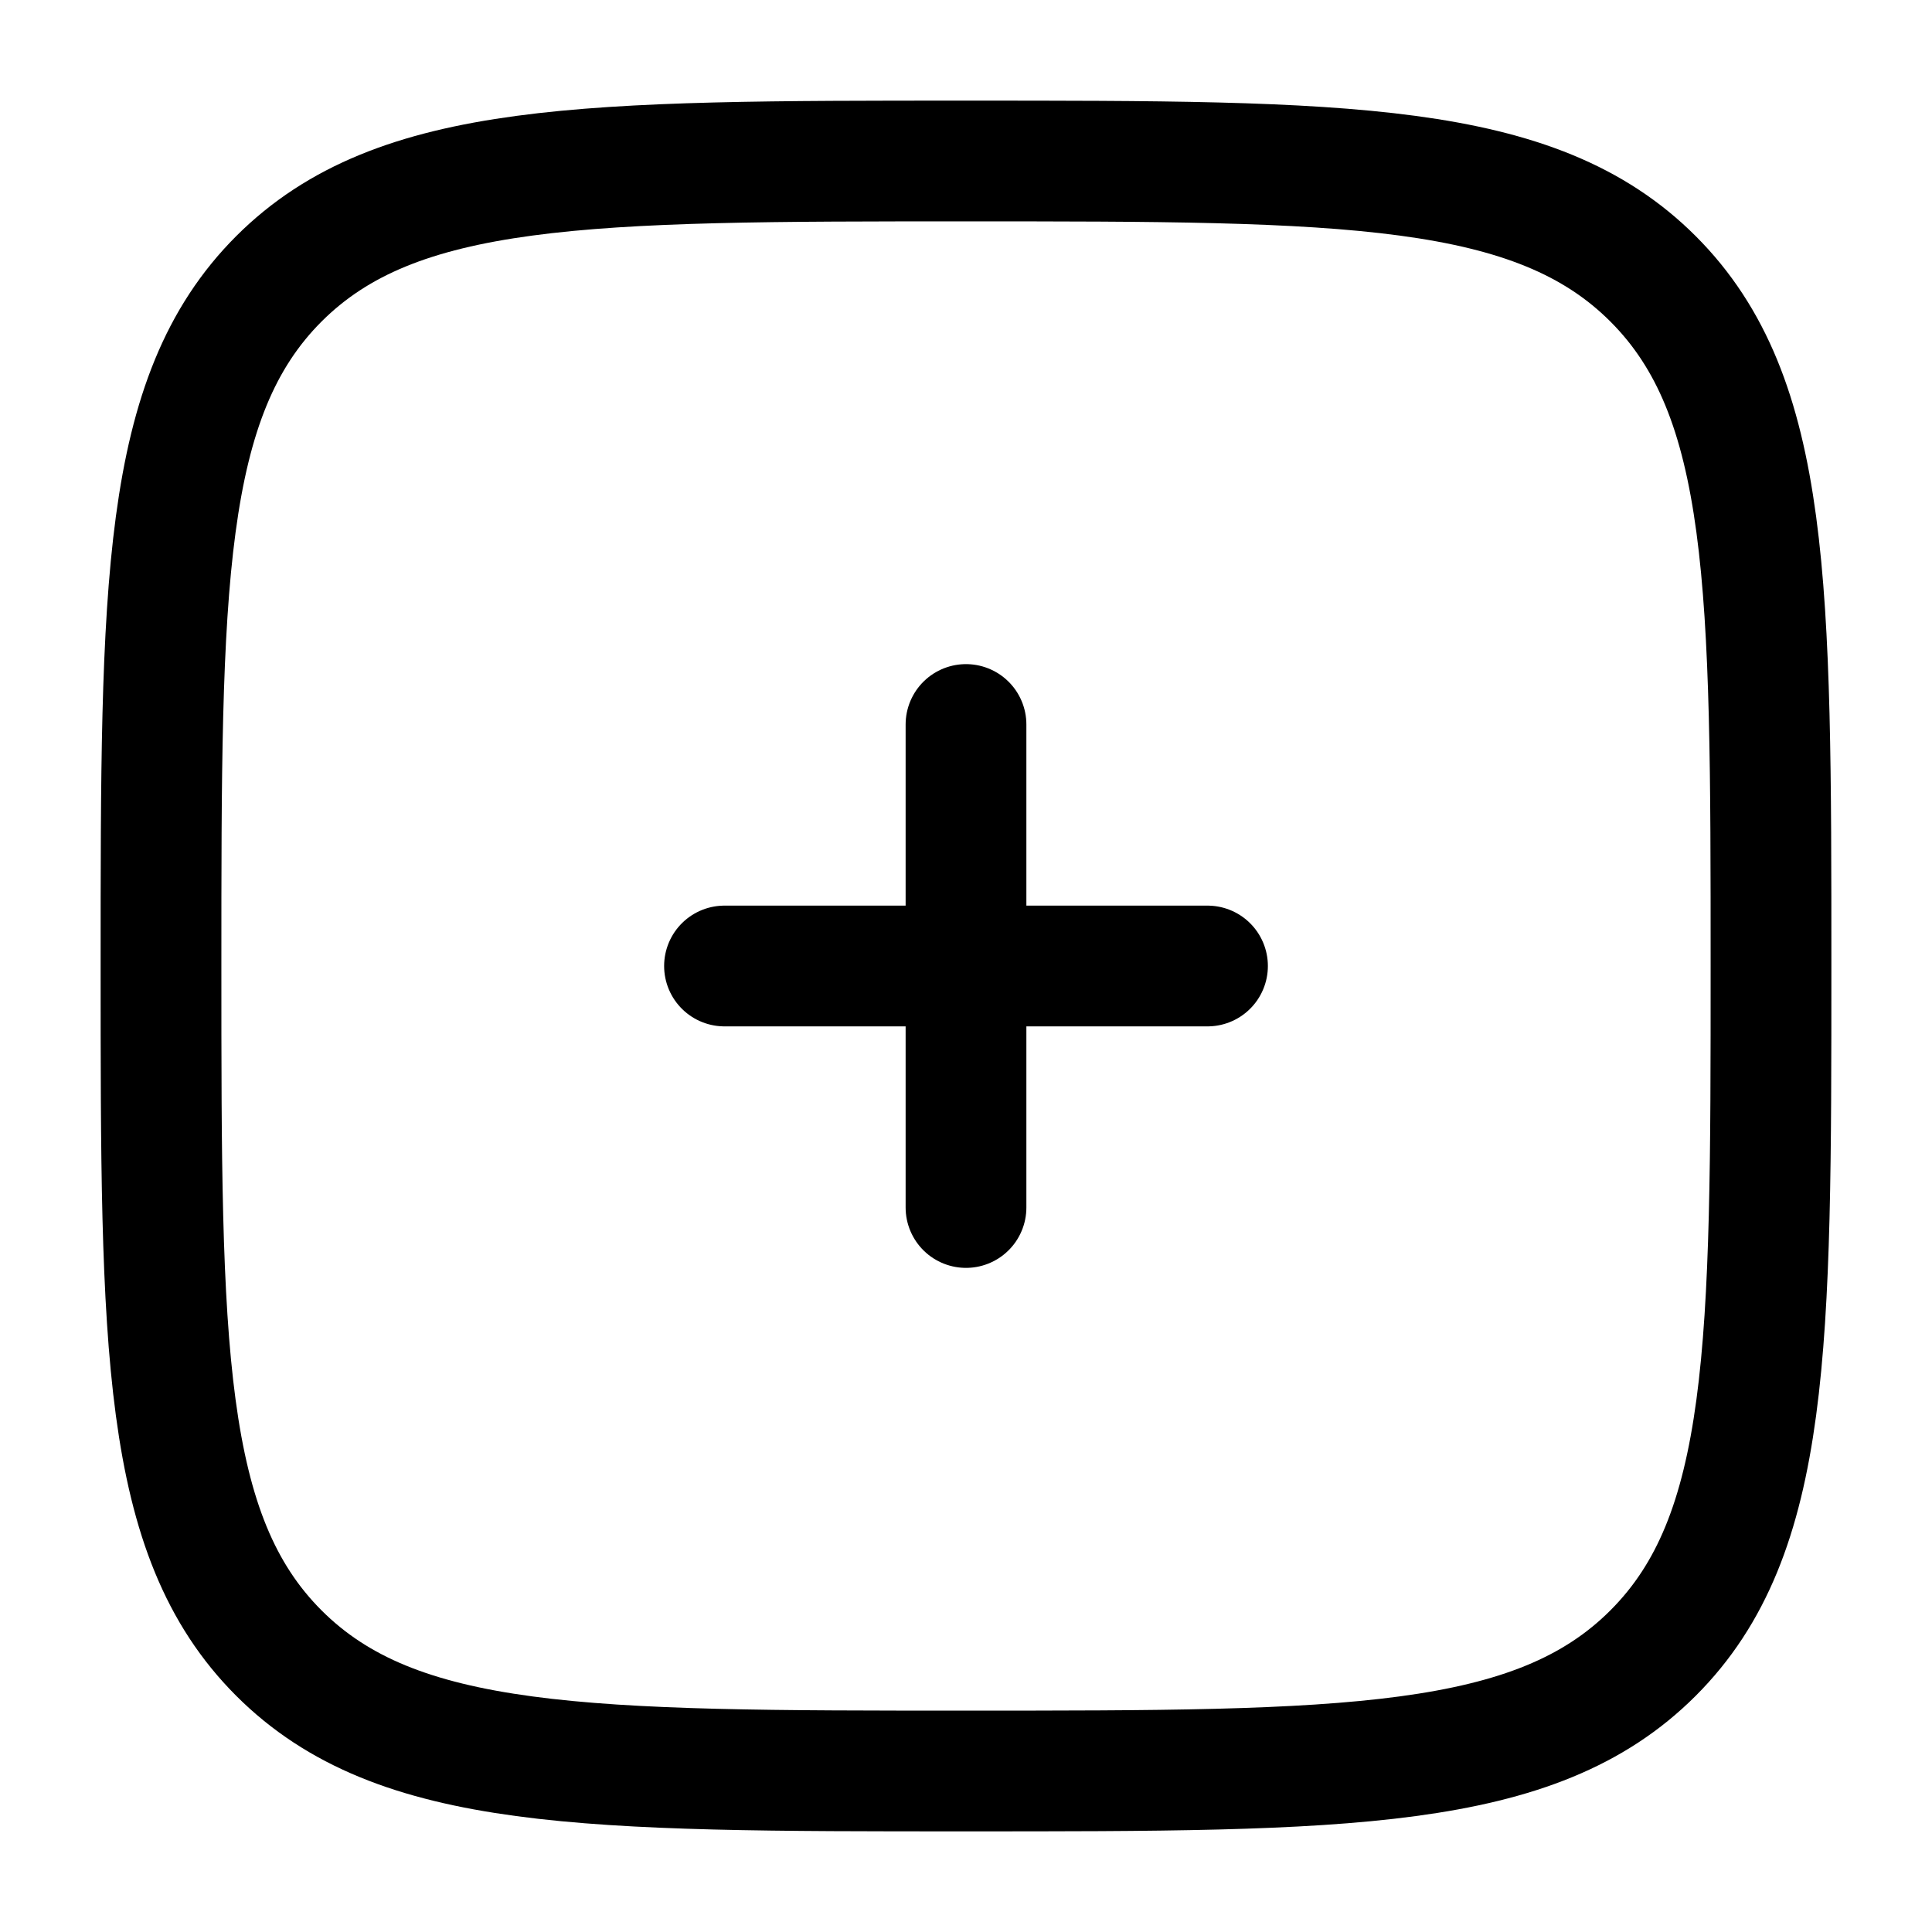 <svg
  width="64px"
  height="64px"
  viewBox="0 0 24 24"
  fill="none"
  xmlns="http://www.w3.org/2000/svg"
>
  <g id="SVGRepo_bgCarrier" stroke-width="0"></g>
  <g
    id="SVGRepo_tracerCarrier"
    stroke-linecap="round"
    stroke-linejoin="round"
  ></g>
  <g id="SVGRepo_iconCarrier">
    <path
      d="M2 12C2 7.286 2 4.929 3.464 3.464C4.929 2 7.286 2 12 2C16.714 2 19.071 2 20.535 3.464C22 4.929 22 7.286 22 12C22 16.714 22 19.071 20.535 20.535C19.071 22 16.714 22 12 22C7.286 22 4.929 22 3.464 20.535C2 19.071 2 16.714 2 12Z"
      stroke="#000000"
      stroke-width="1.5"
    ></path>
    <path
      d="M15 12L12 12M12 12L9 12M12 12L12 9M12 12L12 15"
      stroke="#000000"
      stroke-width="1.5"
      stroke-linecap="round"
    ></path>
  </g>
</svg>
